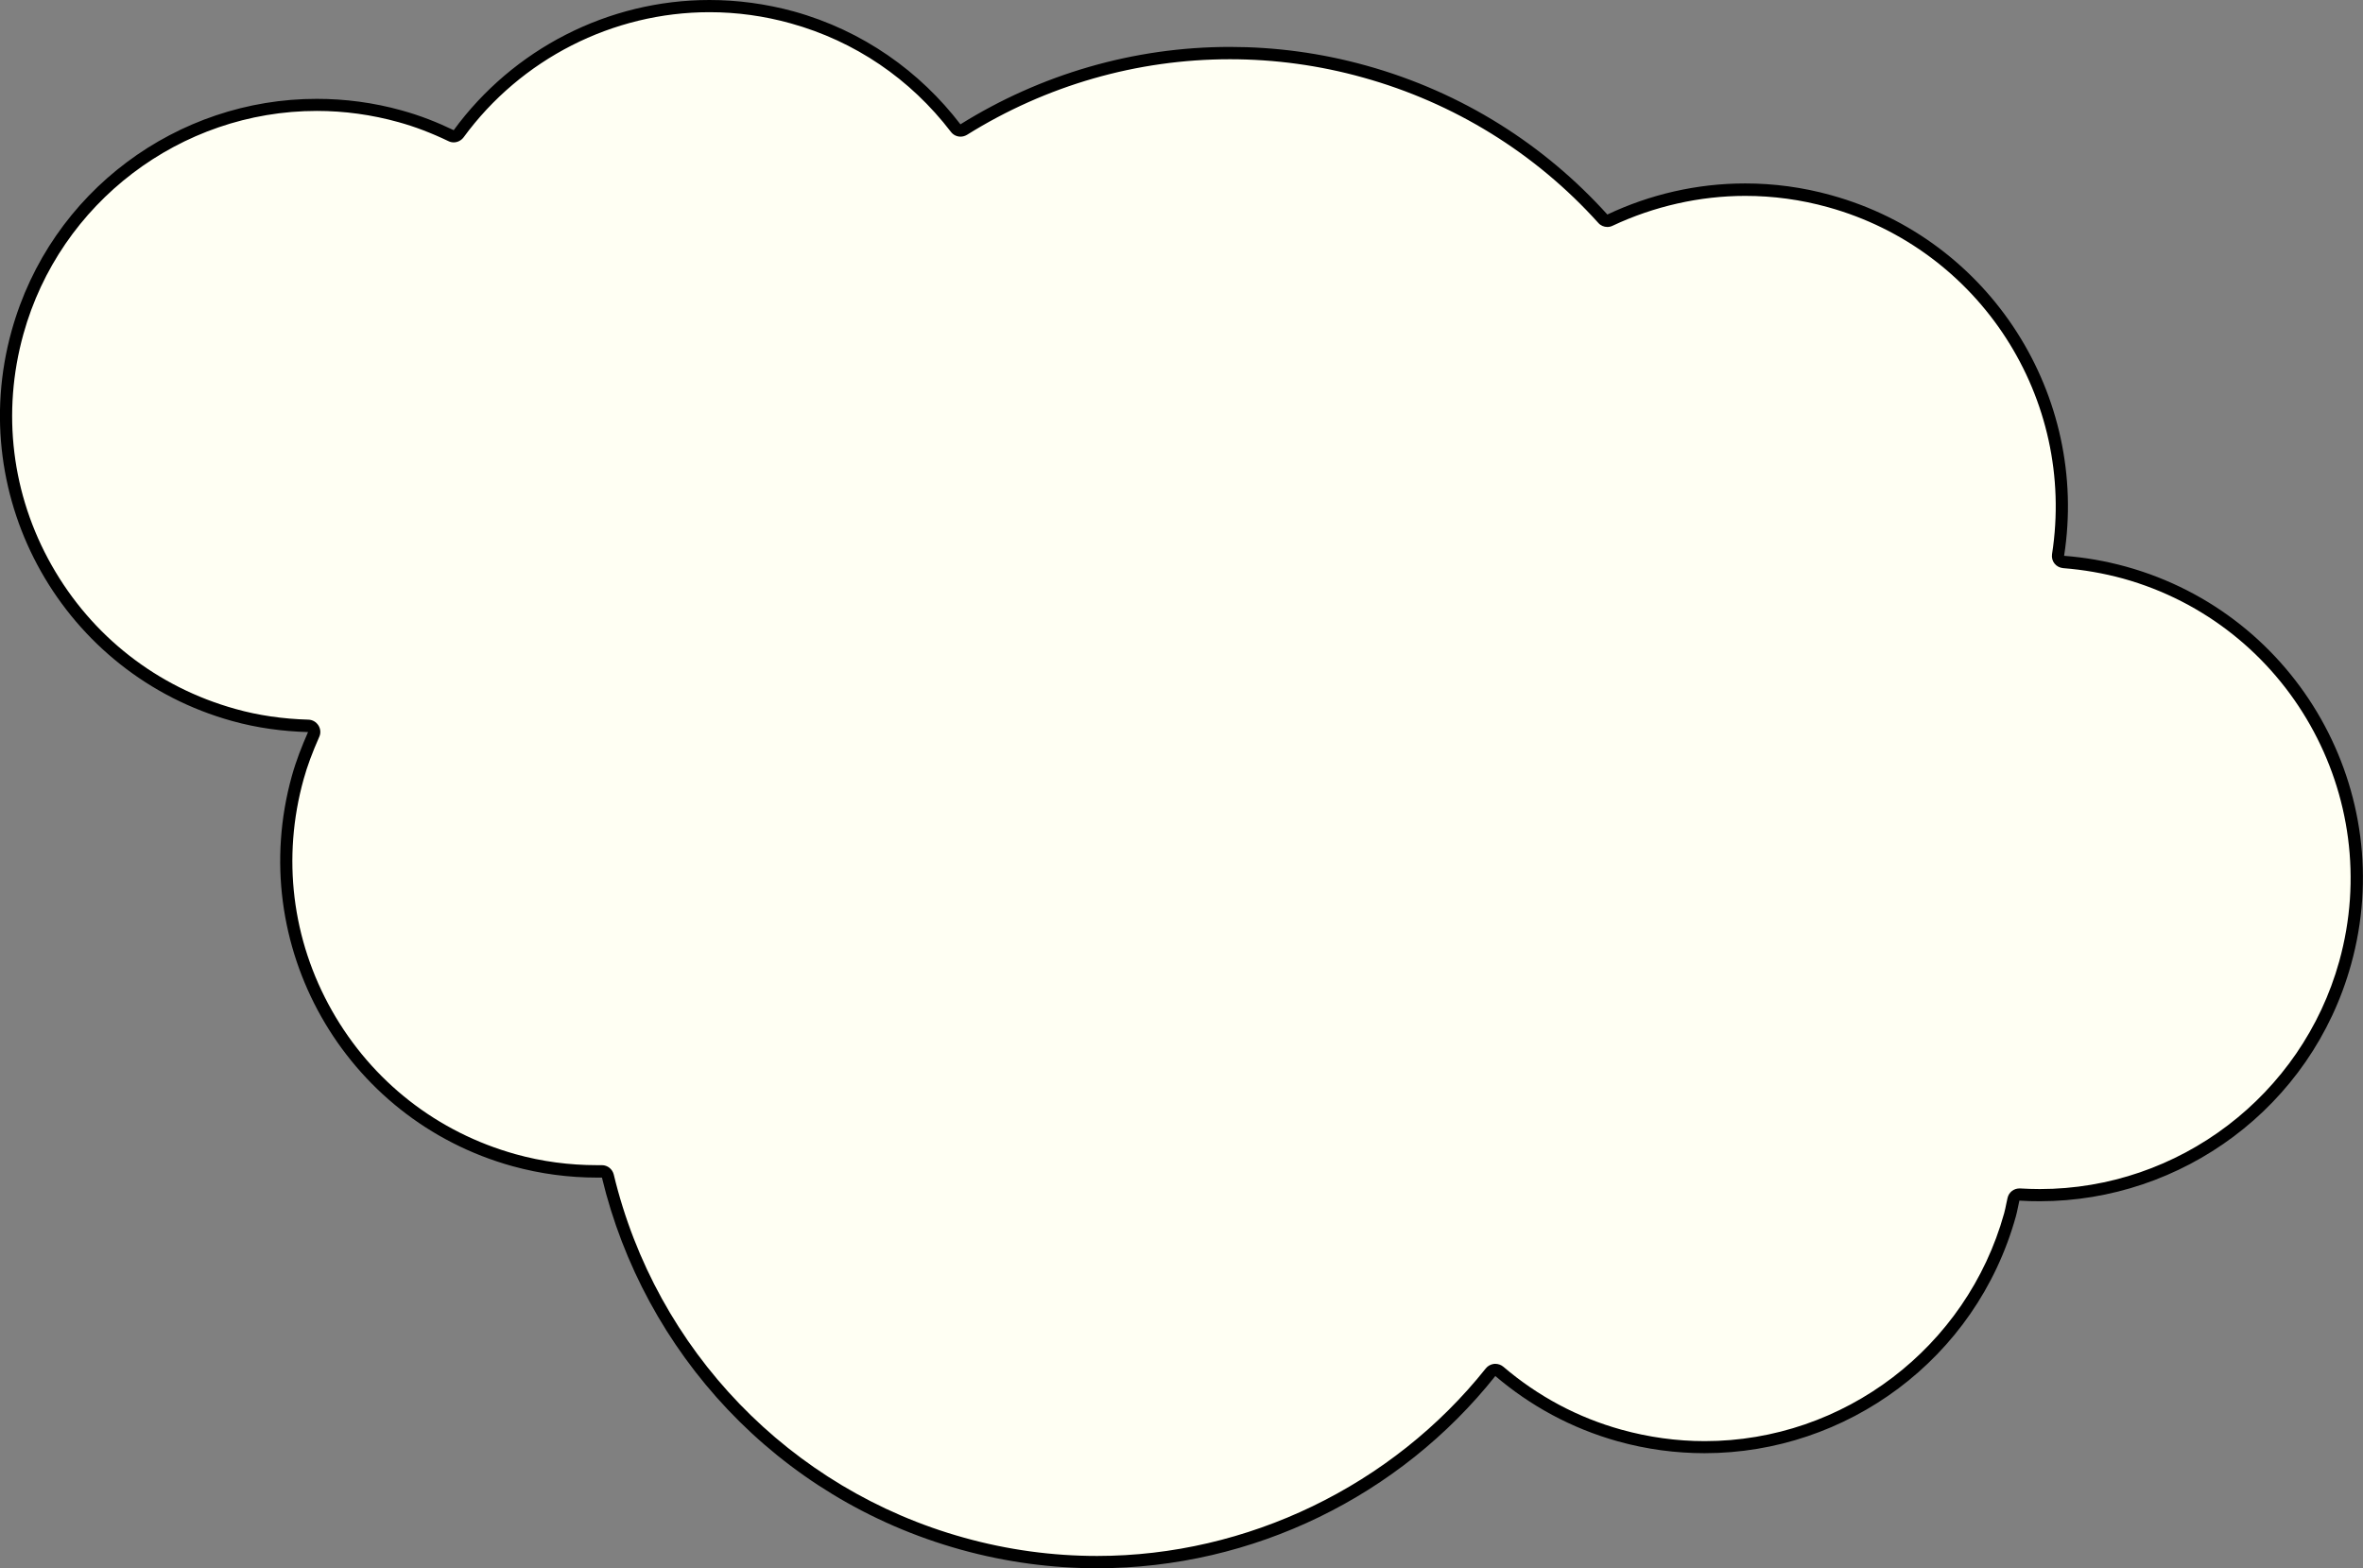 <?xml version="1.0" encoding="UTF-8"?>
<svg id="Layer_2" data-name="Layer 2" xmlns="http://www.w3.org/2000/svg" viewBox="0 0 193.85 128.66">
  <rect x="0" y="0" width="193.85" height="128.66" fill="#808080" stroke="none"/>
  <defs>
    <style>
      .cls-1 {
        fill: #fffff3;
      }
    </style>
  </defs>
  <g id="Layer_1-2" data-name="Layer 1">
    <g>
      <path class="cls-1" d="M90.02,128.16c-3.72,0-7.44-.51-11.06-1.51-14.43-4.01-25.58-15.56-29.08-30.15-.05-.22-.26-.38-.49-.38,0,0-.39,0-.39,0-2.33,0-4.63-.31-6.83-.92-6.56-1.82-12.02-6.09-15.37-12.02s-4.19-12.81-2.37-19.37c.31-1.1.72-2.22,1.3-3.54.07-.15.05-.33-.03-.47s-.24-.23-.41-.23c-2.13-.06-4.19-.36-6.11-.89C5.63,54.91-2.33,40.83,1.44,27.28c3.06-11,13.15-18.68,24.55-18.68,2.3,0,4.6.32,6.84.94,1.37.38,2.73.9,4.18,1.59.07.03.14.05.22.05.16,0,.31-.07.4-.21C42.42,4.42,50.11.5,58.2.5c2.29,0,4.59.31,6.82.93,5.36,1.49,9.99,4.63,13.39,9.08.1.13.25.2.4.2.09,0,.18-.02.26-.08,6.58-4.11,14.13-6.28,21.83-6.28,3.72,0,7.44.51,11.06,1.51,7.54,2.1,14.3,6.27,19.54,12.07.1.11.23.17.37.17.07,0,.14-.02.21-.05,3.47-1.63,7.3-2.5,11.1-2.5,2.33,0,4.67.32,6.94.95,12.7,3.53,20.75,16,18.73,29.02-.02.14.02.28.1.39.09.11.21.18.35.19,1.71.13,3.39.43,4.99.87,13.82,3.84,21.94,18.21,18.1,32.02-3.12,11.22-13.42,19.05-25.05,19.05-.55,0-1.1-.02-1.65-.05-.01,0-.02,0-.03,0-.23,0-.44.16-.49.39l-.1.46c-.06.27-.11.55-.19.82-3.12,11.22-13.42,19.06-25.05,19.06-2.35,0-4.69-.32-6.98-.96-3.63-1.01-6.95-2.78-9.87-5.26-.09-.08-.21-.12-.32-.12-.02,0-.03,0-.05,0-.13.01-.26.08-.34.19-7.76,9.76-19.83,15.58-32.27,15.58Z"/>
      <path d="M58.2,1c2.25,0,4.5.31,6.68.92,5.25,1.46,9.79,4.54,13.13,8.9.2.26.49.39.79.39.18,0,.36-.05.53-.15,6.5-4.06,13.96-6.2,21.57-6.2,3.67,0,7.35.5,10.92,1.5,7.45,2.07,14.13,6.19,19.3,11.93.19.22.47.33.74.33.14,0,.29-.03.43-.1,3.4-1.6,7.16-2.45,10.88-2.45,2.29,0,4.58.31,6.8.93,12.46,3.46,20.35,15.7,18.37,28.46-.04.28.03.56.2.77.17.22.43.35.71.38,1.68.13,3.32.42,4.9.85,13.55,3.76,21.52,17.85,17.75,31.41-3.06,11-13.16,18.68-24.56,18.68-.54,0-1.08-.02-1.62-.05-.02,0-.04,0-.06,0-.46,0-.87.32-.97.78-.03.15-.07.31-.1.46-.05.27-.11.53-.18.8-3.06,11-13.16,18.69-24.56,18.69-2.3,0-4.6-.32-6.84-.94-3.56-.99-6.82-2.72-9.68-5.16-.18-.15-.41-.24-.65-.24-.03,0-.06,0-.1,0-.27.03-.52.16-.69.37-7.67,9.64-19.59,15.39-31.88,15.39-3.68,0-7.35-.5-10.93-1.5-14.26-3.96-25.27-15.38-28.73-29.79-.11-.45-.51-.77-.97-.77,0,0,0,0-.01,0-.13,0-.26,0-.39,0-2.28,0-4.53-.3-6.68-.9-6.43-1.79-11.78-5.97-15.07-11.78-3.29-5.81-4.11-12.56-2.32-18.99.3-1.08.71-2.18,1.28-3.47.14-.3.11-.66-.07-.94-.18-.28-.48-.46-.82-.47-2.1-.06-4.11-.35-5.99-.88-6.43-1.79-11.78-5.97-15.07-11.78C.96,40.59.13,33.85,1.92,27.41c2.99-10.78,12.89-18.31,24.07-18.31,2.25,0,4.51.31,6.7.92,1.34.37,2.68.88,4.1,1.56.14.07.29.1.43.1.31,0,.61-.15.81-.41C42.73,4.84,50.27,1,58.2,1h0M58.2,0c-8.31,0-16.12,4.03-20.98,10.68-1.35-.65-2.77-1.21-4.26-1.62-2.33-.65-4.67-.95-6.97-.95C14.6,8.1,4.15,15.64.95,27.15c-3.84,13.83,4.26,28.16,18.09,32,2.08.58,4.17.85,6.23.91-.51,1.16-.98,2.35-1.33,3.61-3.84,13.83,4.26,28.16,18.09,32,2.32.64,4.65.94,6.95.94.13,0,.27,0,.4,0,3.43,14.27,14.29,26.31,29.43,30.52,3.74,1.04,7.5,1.53,11.2,1.53,12.78,0,24.82-5.91,32.66-15.77,2.84,2.42,6.22,4.29,10.06,5.36,2.37.66,4.76.97,7.11.97,11.61,0,22.27-7.69,25.53-19.42.12-.43.19-.87.29-1.3.56.04,1.12.05,1.68.05,11.61,0,22.27-7.68,25.53-19.42,3.92-14.11-4.34-28.72-18.45-32.64-1.7-.47-3.4-.76-5.09-.89,2.04-13.1-6-25.95-19.09-29.58-2.36-.66-4.74-.97-7.07-.97-3.97,0-7.82.9-11.31,2.55-5.13-5.68-11.86-10.02-19.78-12.22-3.74-1.04-7.49-1.53-11.19-1.53-7.92,0-15.56,2.27-22.1,6.35-3.32-4.33-7.99-7.68-13.66-9.26C62.83.31,60.49,0,58.2,0h0Z"/>
    </g>
  </g>
</svg>